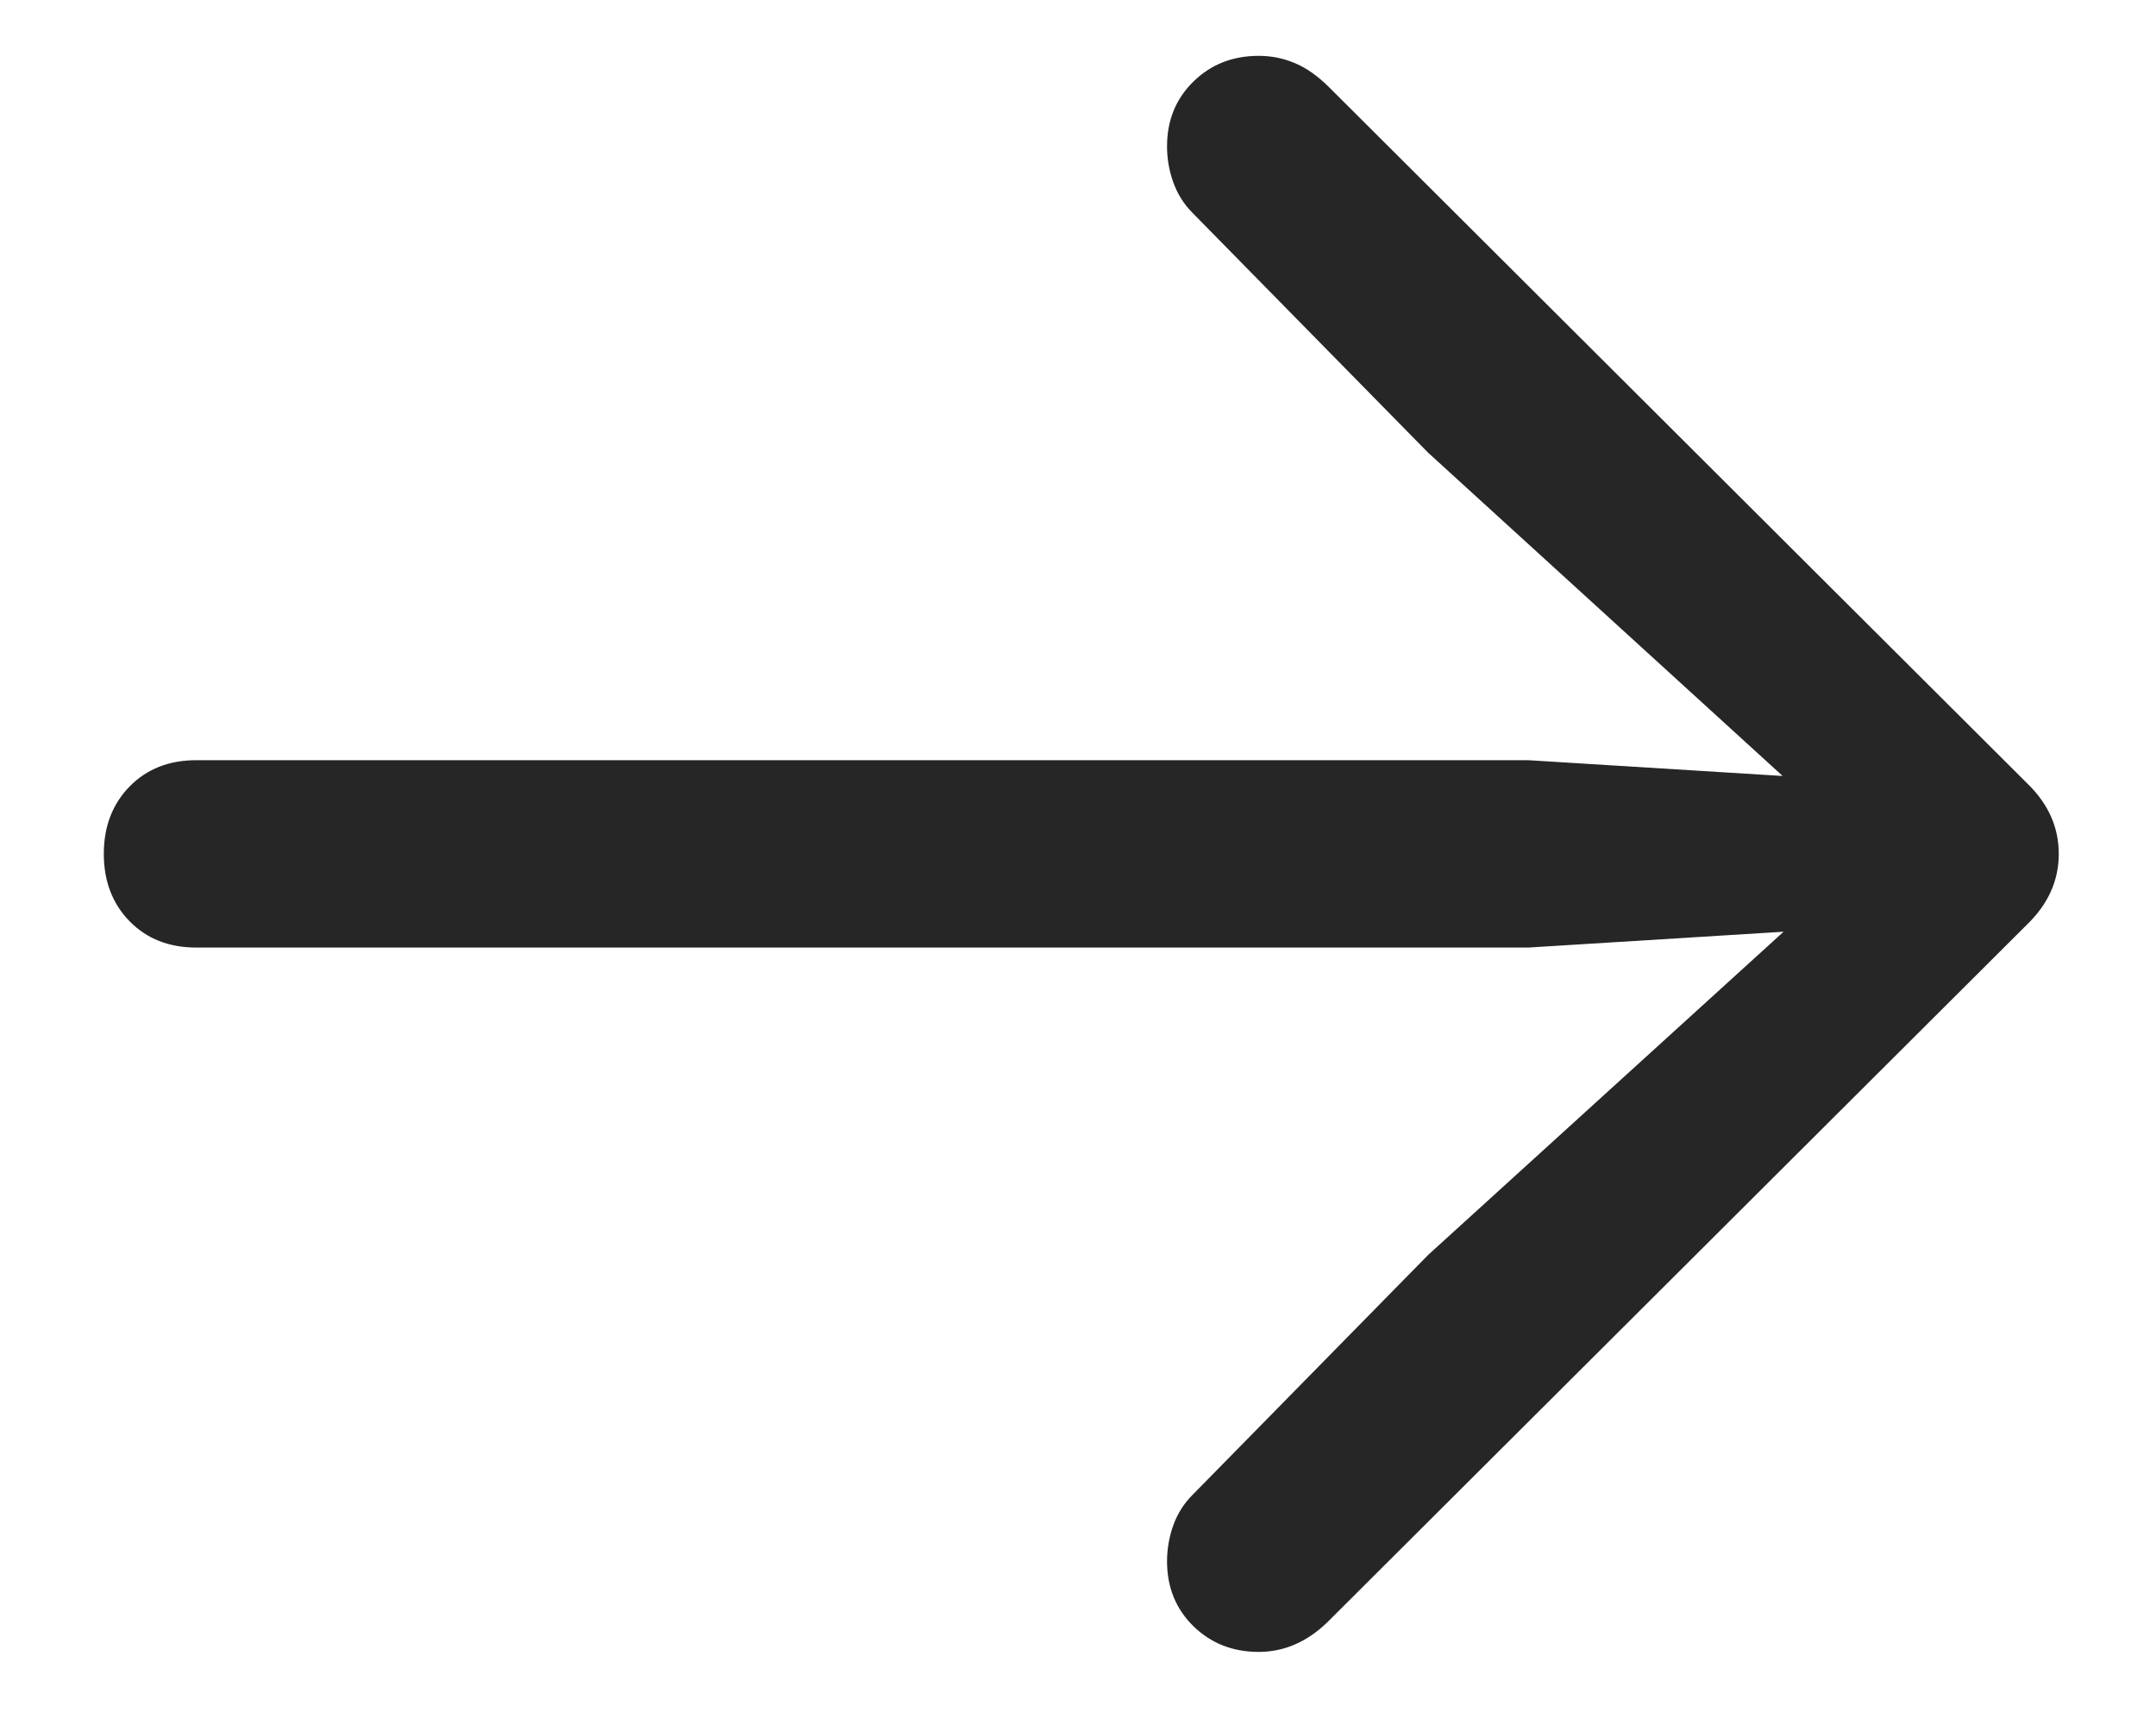 <svg width="20" height="16" viewBox="0 0 20 16" fill="none" xmlns="http://www.w3.org/2000/svg">
<g clip-path="url(#clip0_2_11947)">
<path d="M19.098 7.92C19.098 7.672 19 7.454 18.805 7.266L12.33 0.81C12.226 0.706 12.12 0.631 12.013 0.586C11.905 0.54 11.793 0.518 11.676 0.518C11.435 0.518 11.233 0.597 11.07 0.757C10.908 0.916 10.826 1.116 10.826 1.357C10.826 1.475 10.846 1.587 10.885 1.694C10.924 1.802 10.983 1.894 11.061 1.973L13.248 4.199L17.125 7.734L17.32 7.246L14.176 7.051H1.822C1.568 7.051 1.362 7.132 1.202 7.295C1.043 7.458 0.963 7.666 0.963 7.92C0.963 8.174 1.043 8.382 1.202 8.545C1.362 8.708 1.568 8.789 1.822 8.789H14.176L17.32 8.594L17.125 8.115L13.248 11.64L11.061 13.867C10.983 13.945 10.924 14.038 10.885 14.145C10.846 14.253 10.826 14.365 10.826 14.482C10.826 14.723 10.908 14.924 11.07 15.083C11.233 15.242 11.435 15.322 11.676 15.322C11.91 15.322 12.122 15.231 12.311 15.049L18.805 8.574C19 8.385 19.098 8.167 19.098 7.92Z" fill="black" fill-opacity="0.85"/>
</g>
<defs>
<clipPath id="clip0_2_11947">
<rect width="18.135" height="14.815" fill="white" transform="translate(0.963 0.518)"/>
</clipPath>
</defs>
</svg>
